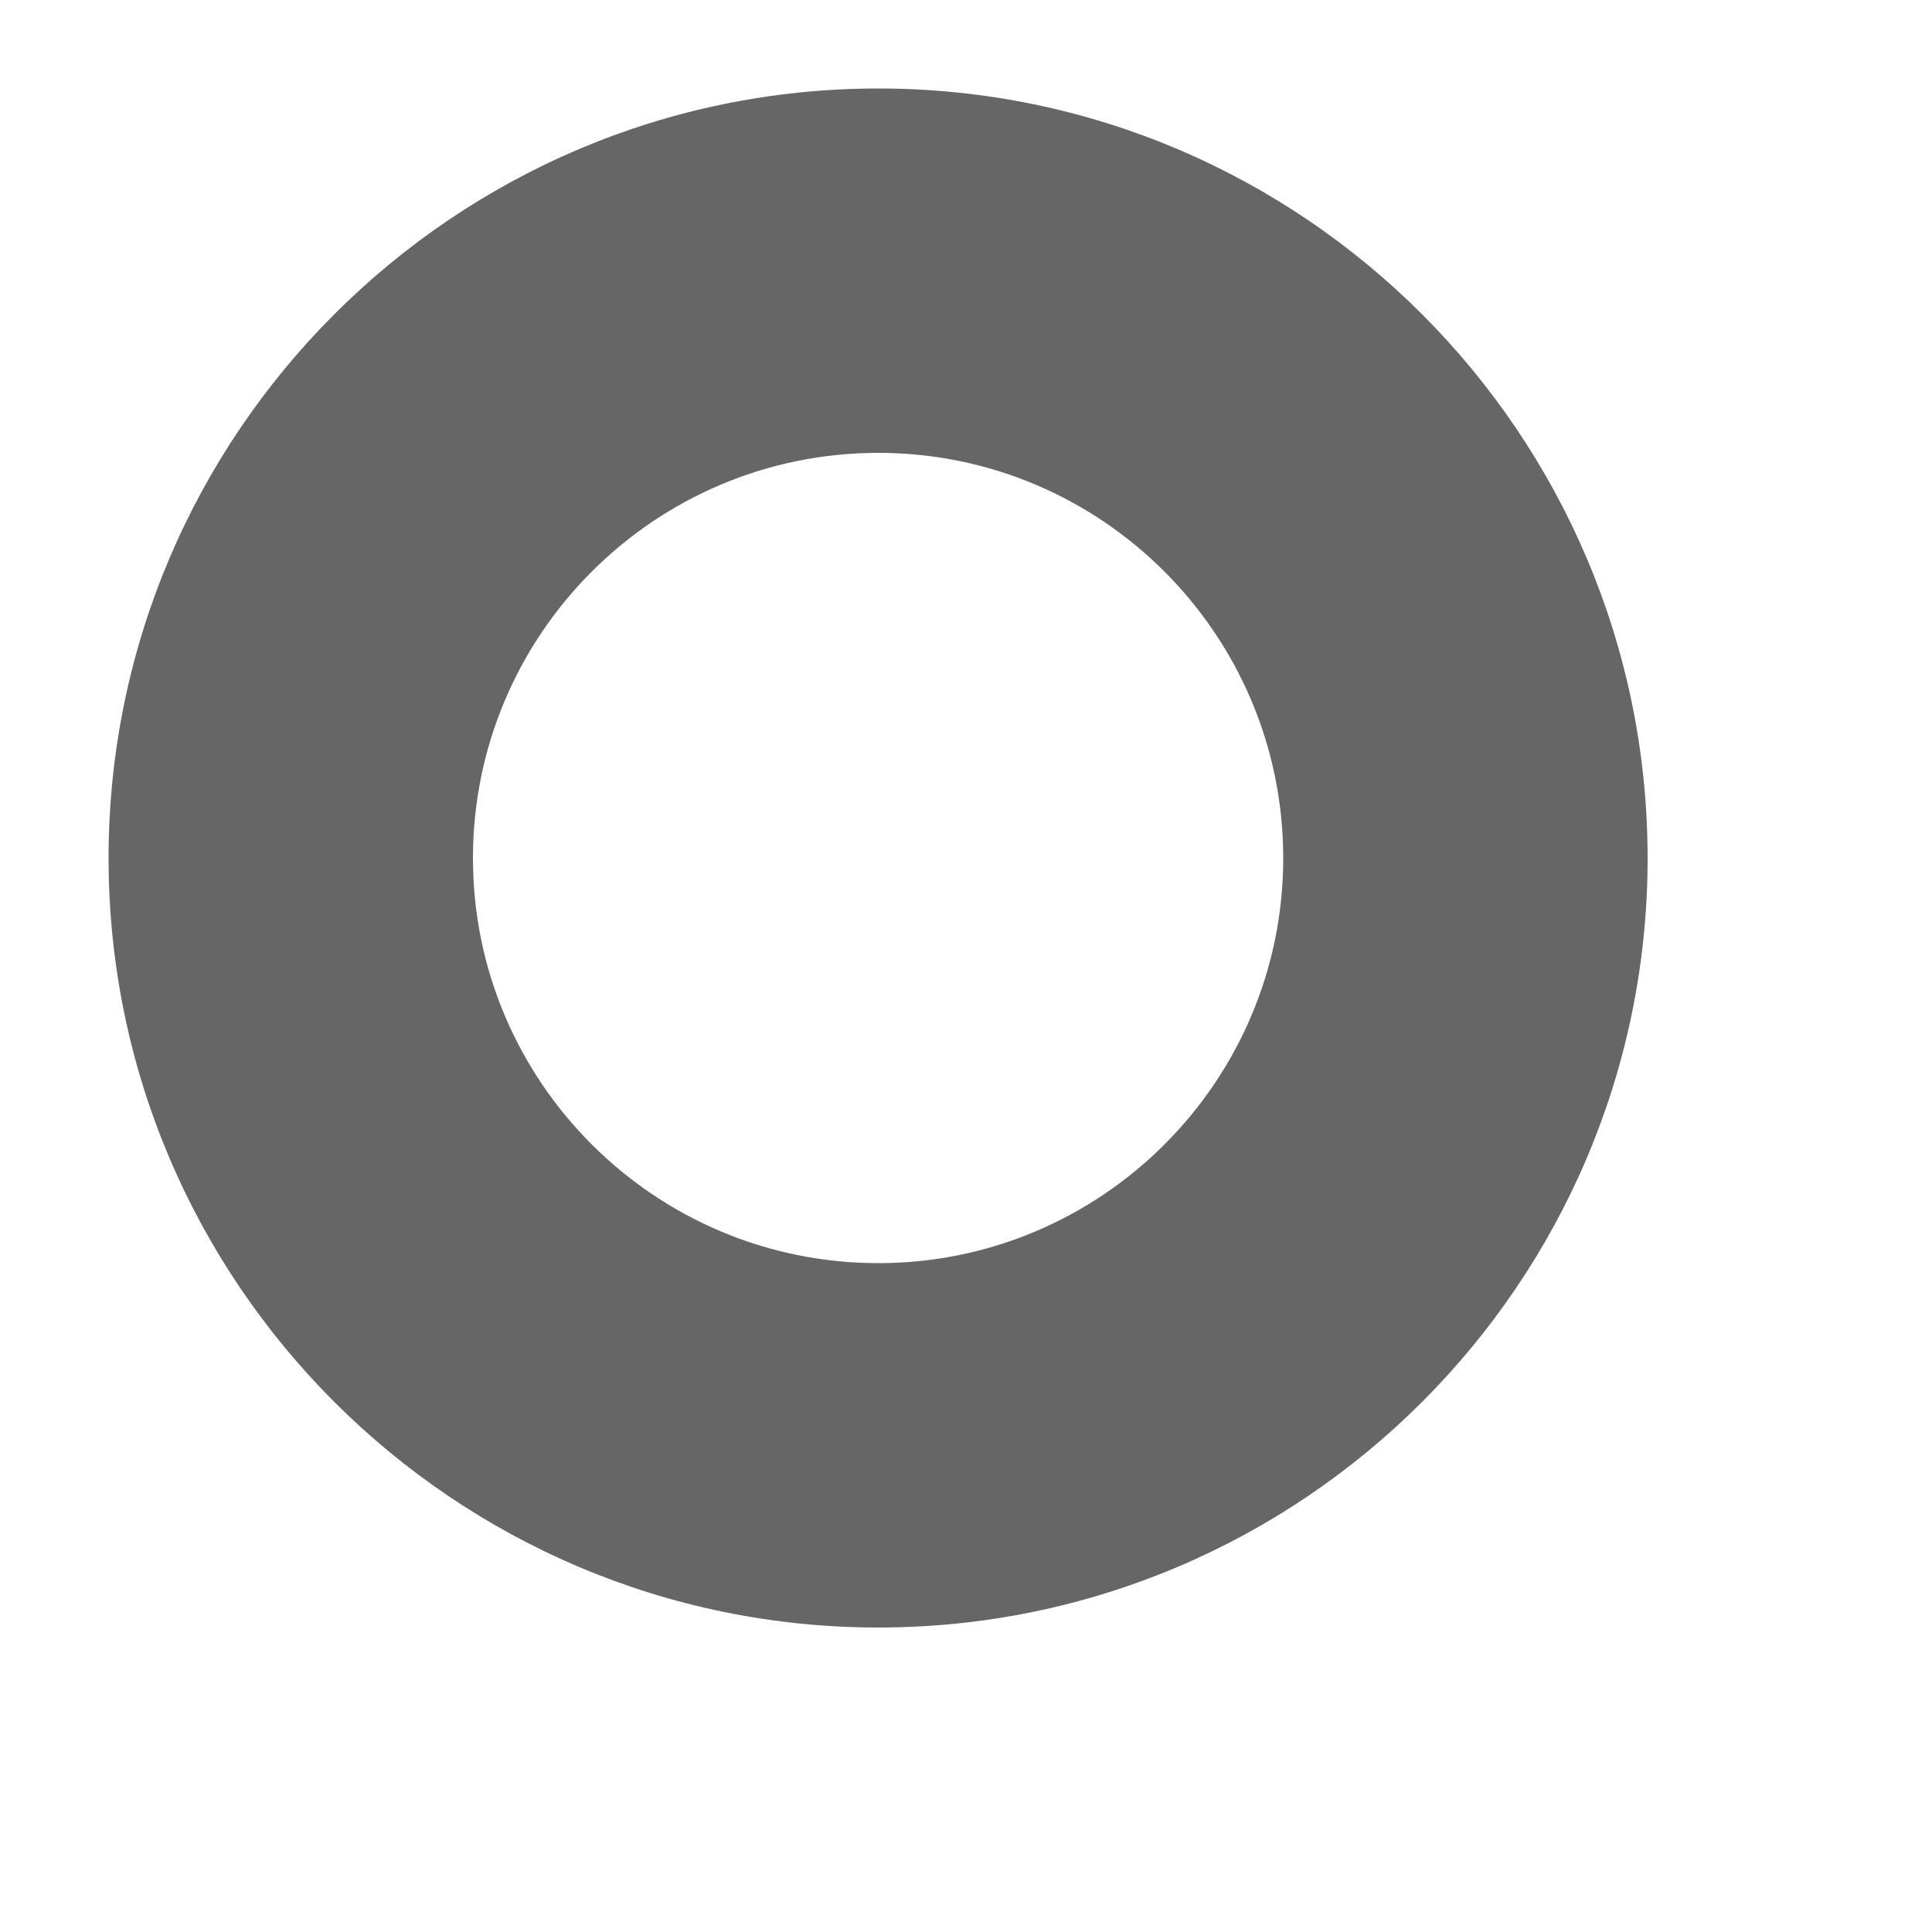 ﻿<?xml version="1.0" encoding="utf-8"?>
<svg version="1.1" xmlns:xlink="http://www.w3.org/1999/xlink" width="5px" height="5px" xmlns="http://www.w3.org/2000/svg">
  <g transform="matrix(1 0 0 1 -26 -589 )">
    <path d="M 4.264 2.221  C 4.264 3.319  3.371 4.212  2.273 4.212  C 1.175 4.212  0.281 3.319  0.281 2.221  C 0.281 1.123  1.175 0.229  2.273 0.229  C 3.371 0.229  4.264 1.123  4.264 2.221  Z M 3.321 2.221  C 3.321 1.642  2.851 1.172  2.273 1.172  C 1.694 1.172  1.224 1.642  1.224 2.221  C 1.224 2.799  1.694 3.269  2.273 3.269  C 2.851 3.269  3.321 2.799  3.321 2.221  Z " fill-rule="nonzero" fill="#666666" stroke="none" transform="matrix(1 0 0 1 26 589 )" />
  </g>
</svg>